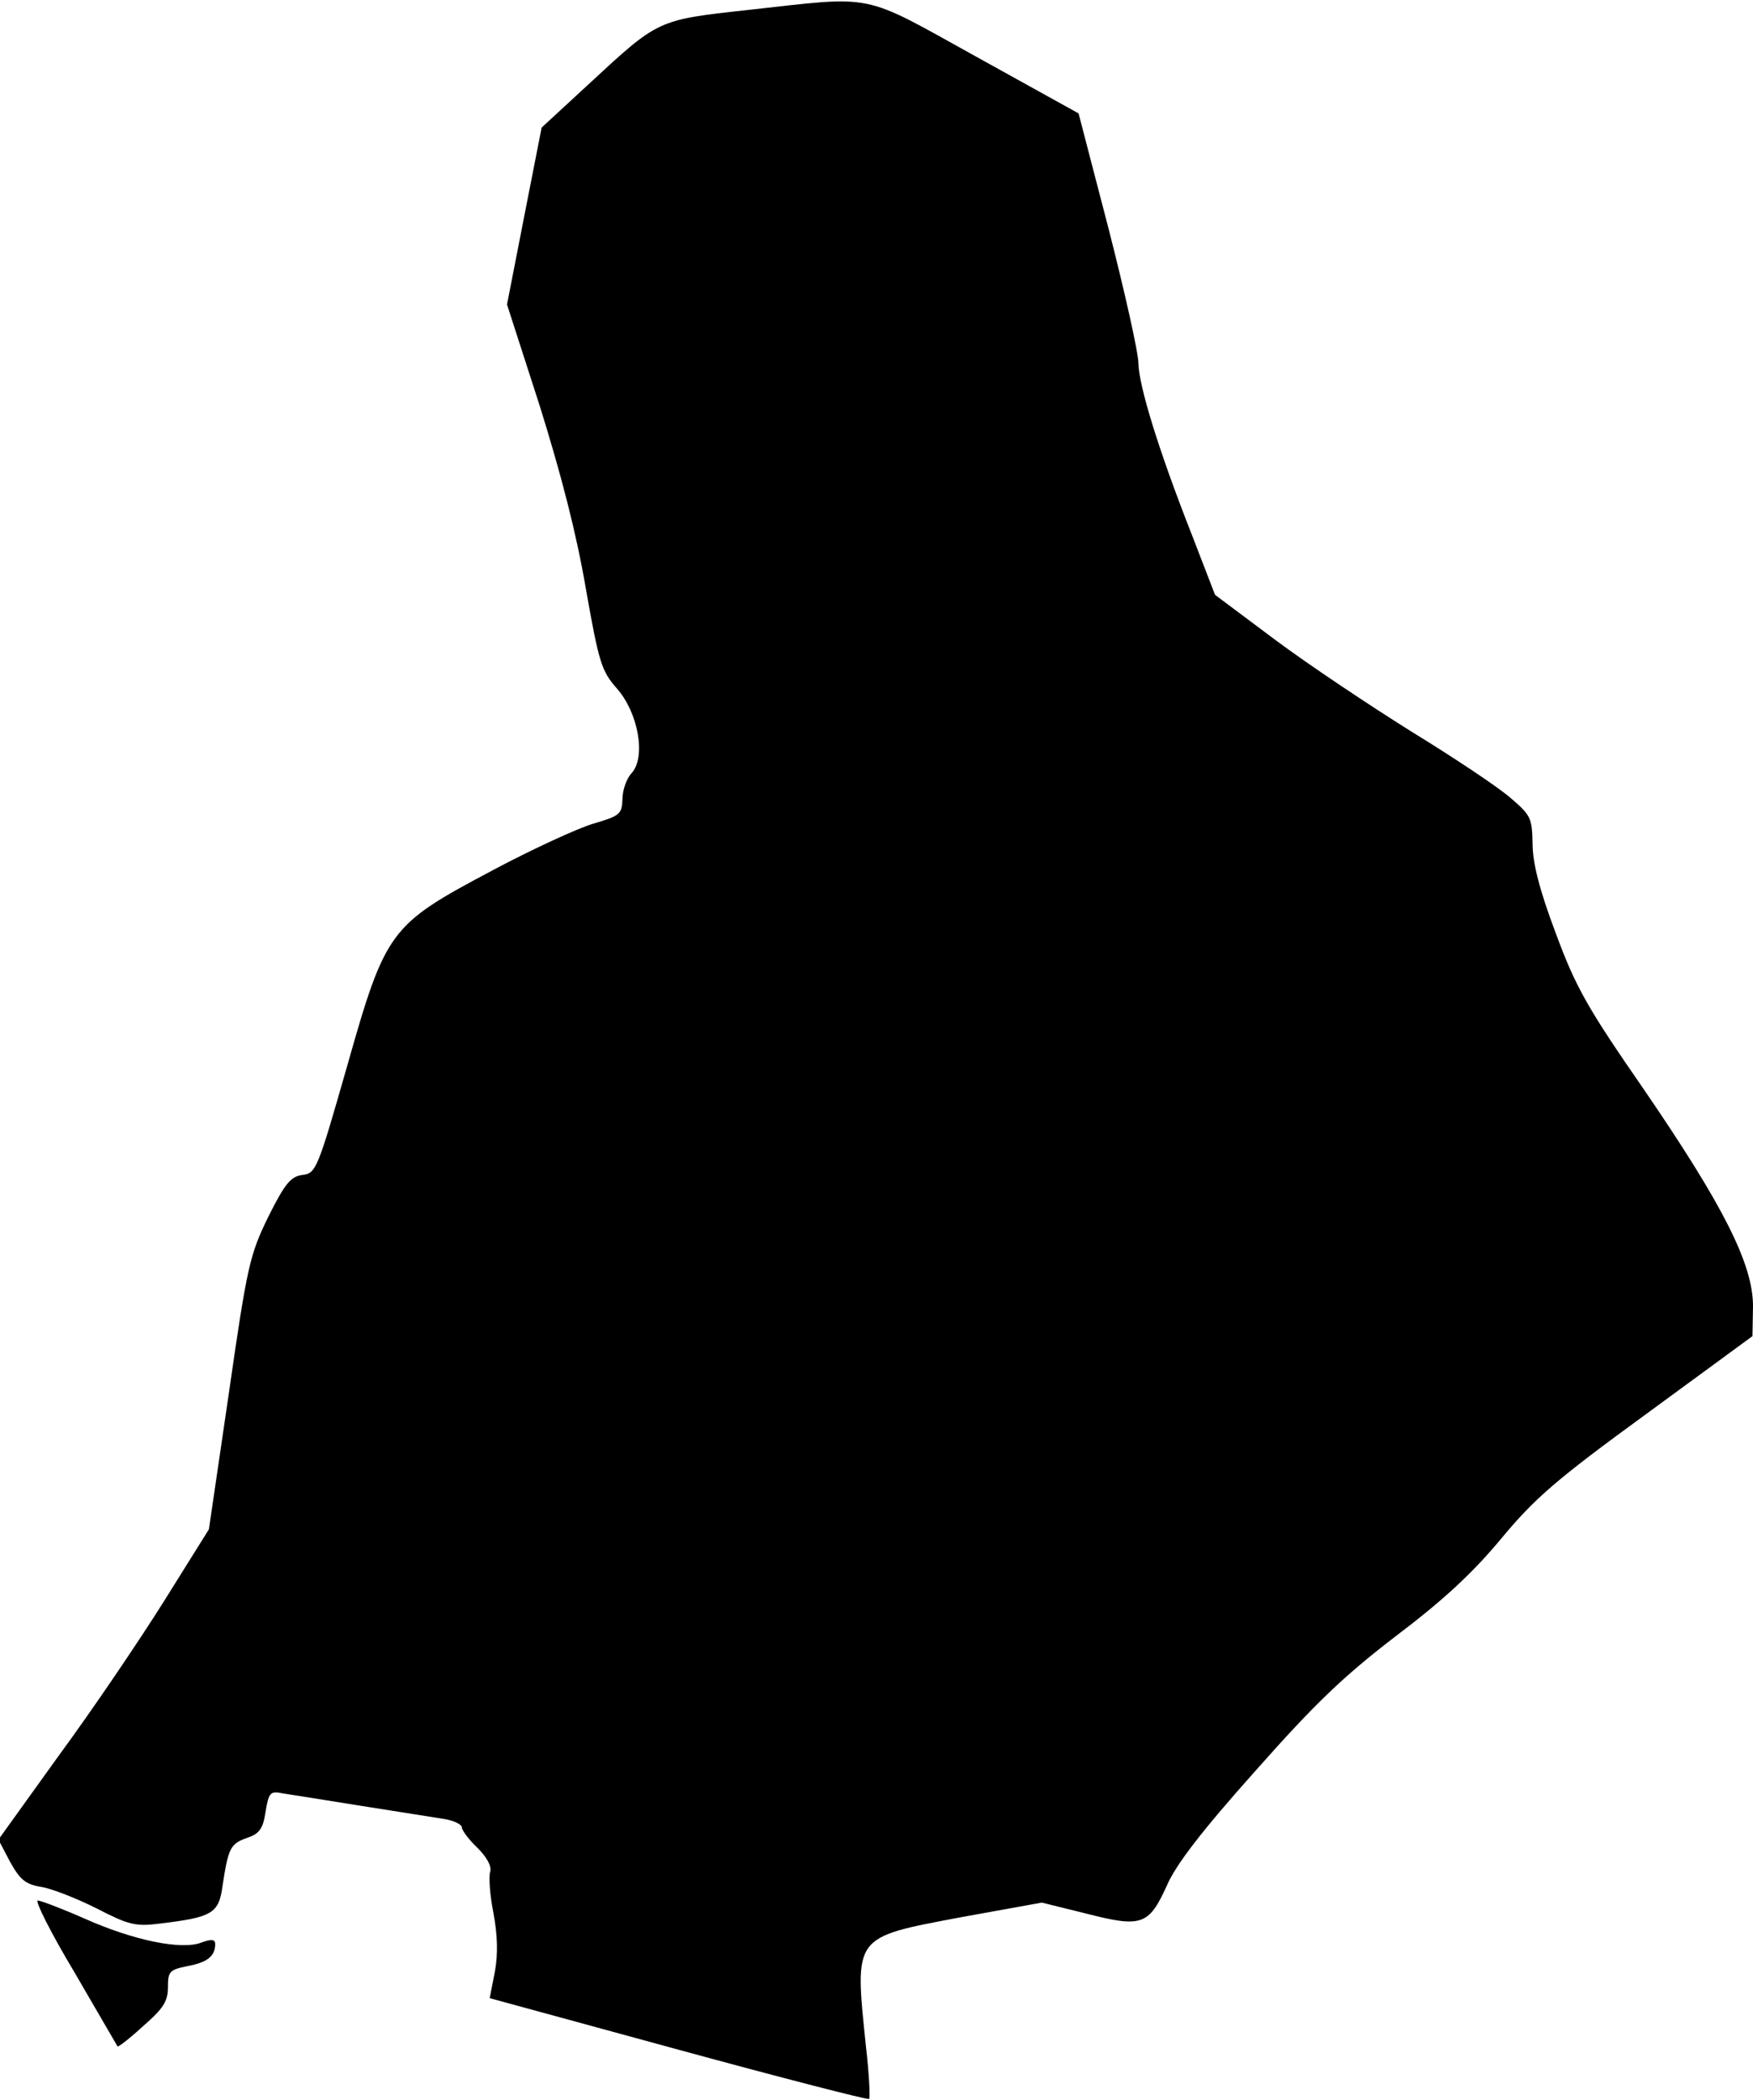 <?xml version="1.0" standalone="no"?>
<!DOCTYPE svg PUBLIC "-//W3C//DTD SVG 20010904//EN"
 "http://www.w3.org/TR/2001/REC-SVG-20010904/DTD/svg10.dtd">
<svg version="1.0" xmlns="http://www.w3.org/2000/svg"
 width="334pt" height="400pt" viewBox="0 0 334 400"
 preserveAspectRatio="xMidYMid meet">
<g transform="translate(0,400) scale(0.1,-0.1)"
fill="#000000" stroke="none">
<path fill="#000000" stroke="none" d="M1425 3981 c-173 -19 -170 -18 -302
-140 l-91 -84 -33 -168 -33 -169 62 -192 c41 -131 70 -243 88 -348 25 -142 30
-158 59 -191 41 -46 56 -130 29 -161 -10 -10 -18 -33 -18 -50 -1 -29 -5 -32
-56 -47 -30 -9 -117 -49 -192 -89 -196 -104 -203 -113 -277 -374 -56 -196 -59
-203 -85 -206 -22 -3 -33 -16 -65 -80 -35 -72 -40 -92 -75 -336 l-38 -259 -85
-136 c-47 -75 -137 -208 -201 -295 l-115 -160 22 -42 c19 -34 29 -43 59 -48
20 -3 68 -22 106 -41 60 -31 74 -35 120 -29 100 12 113 19 120 72 11 72 15 80
46 91 24 8 31 17 36 50 6 37 9 40 33 35 14 -2 82 -13 151 -24 69 -11 140 -22
158 -25 17 -3 32 -10 32 -16 0 -5 13 -23 30 -39 18 -18 27 -35 24 -45 -3 -8
-1 -43 6 -78 8 -43 9 -78 3 -112 l-10 -51 359 -98 c198 -54 361 -96 364 -94 2
3 0 47 -6 99 -22 213 -26 208 180 247 l155 28 85 -21 c105 -27 119 -22 153 53
17 40 68 106 169 219 115 130 169 181 268 257 90 68 146 120 200 185 64 77
104 112 277 238 l202 148 1 57 c0 80 -56 191 -208 413 -108 156 -130 195 -168
298 -31 82 -44 134 -44 170 -1 49 -3 54 -43 88 -23 20 -107 76 -187 125 -80
50 -197 128 -260 175 l-115 86 -44 114 c-63 160 -101 283 -102 327 0 20 -26
136 -57 257 l-57 219 -195 108 c-222 123 -190 116 -435 89z"/>
<path fill="#000000" stroke="none" d="M142 243 c44 -76 81 -139 82 -141 2 -1
24 16 49 39 38 33 47 47 47 74 0 30 3 33 37 40 38 7 53 19 53 42 0 9 -7 10
-26 3 -38 -15 -130 4 -224 46 -43 19 -83 34 -88 34 -6 0 25 -62 70 -137z"/>
</g>
</svg>

